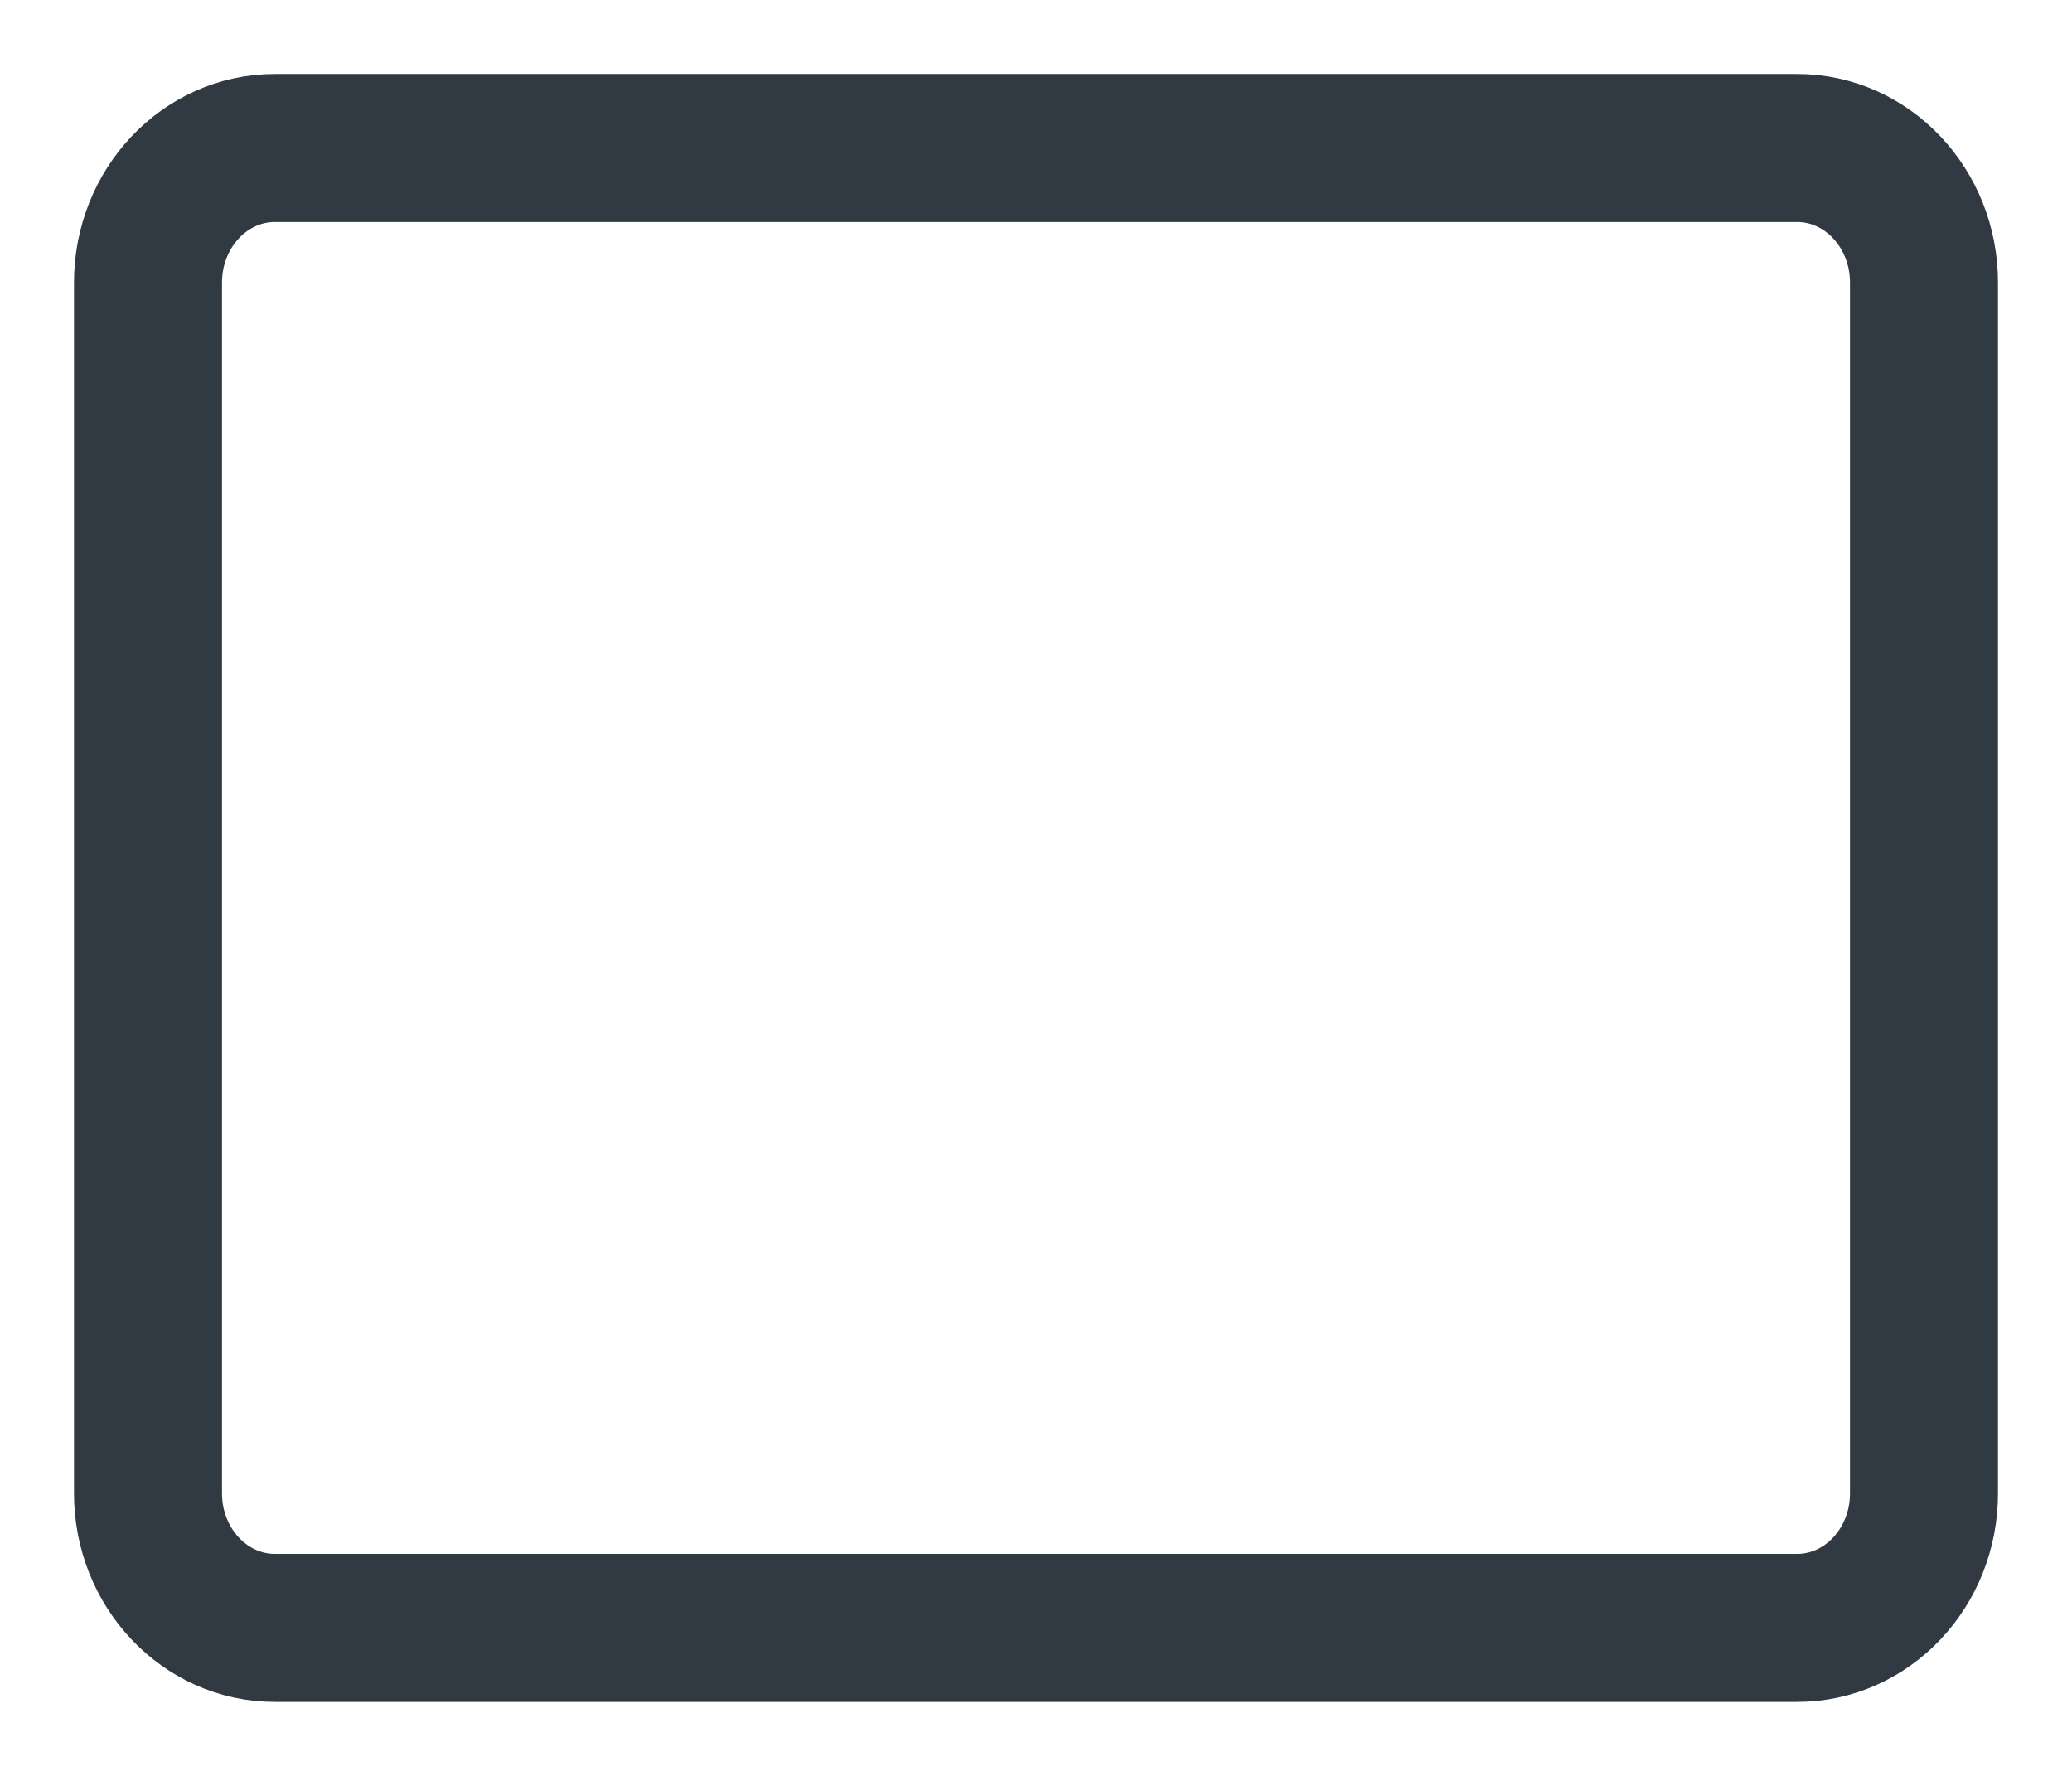 <svg width="14" height="12" viewBox="0 0 14 12" fill="none" xmlns="http://www.w3.org/2000/svg">
<path d="M12.143 1H1.857C1.384 1 1 1.407 1 1.909V10.091C1 10.593 1.384 11 1.857 11H12.143C12.616 11 13 10.593 13 10.091V1.909C13 1.407 12.616 1 12.143 1Z" stroke="#313942"/>
</svg>

